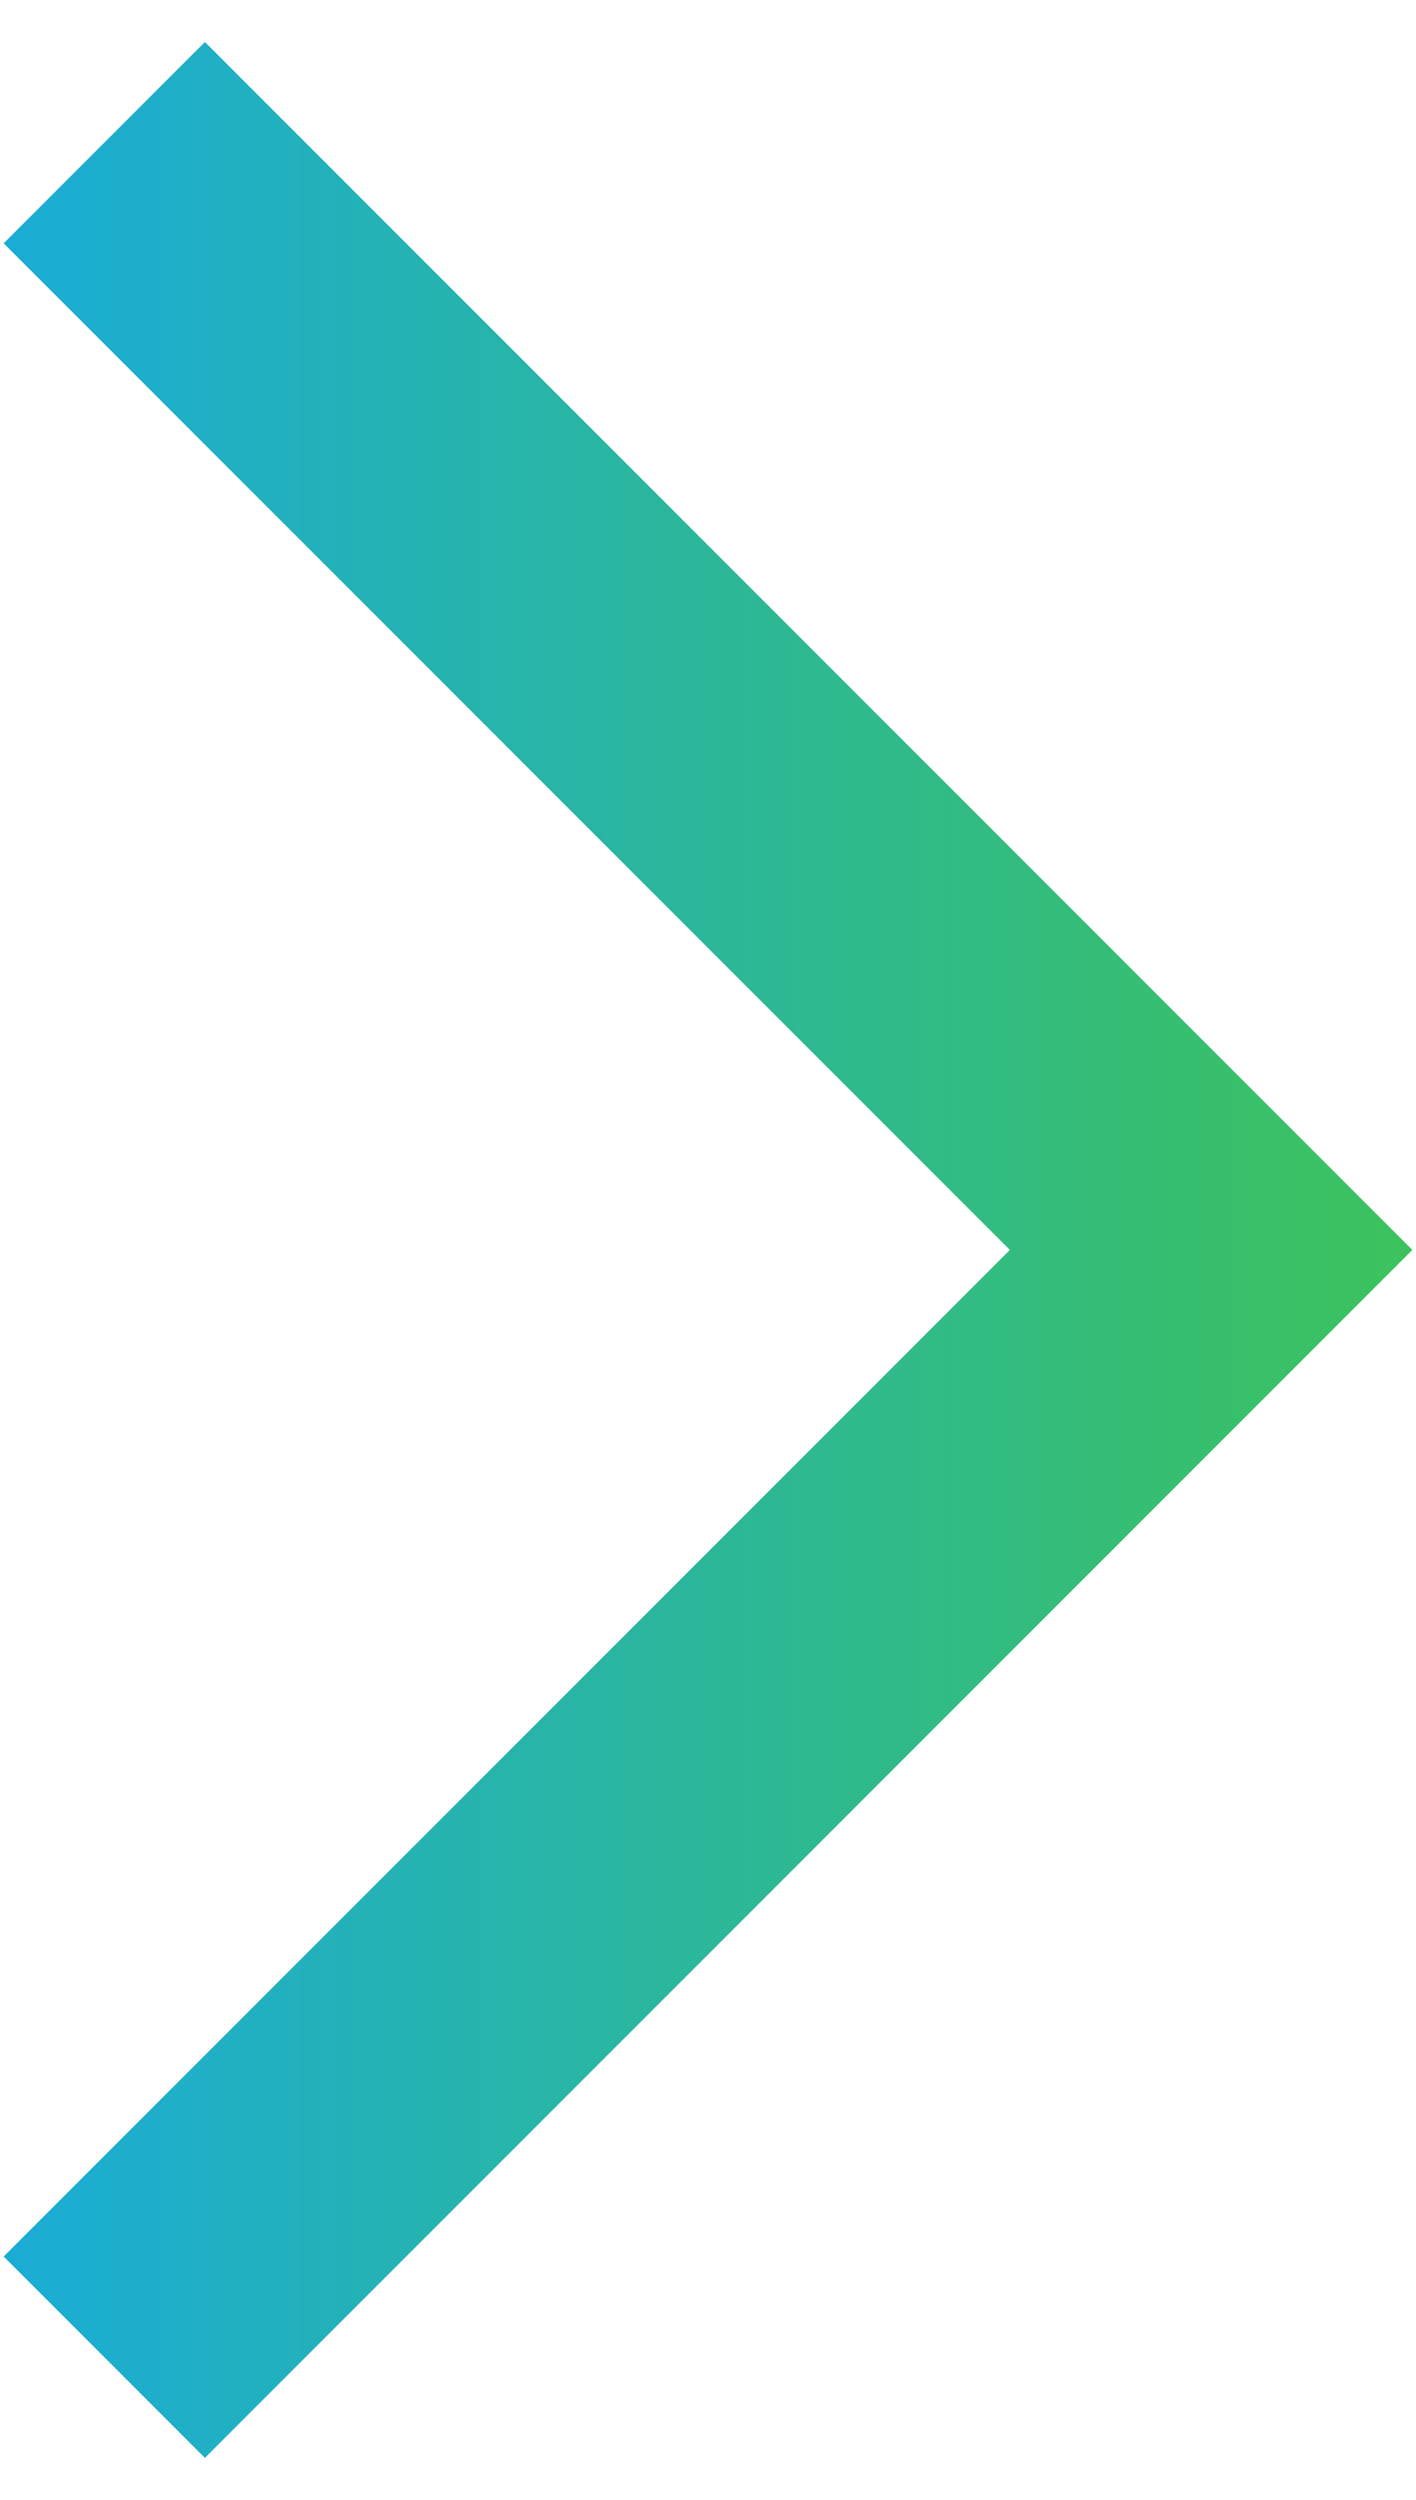 <svg width="17" height="30" viewBox="0 0 17 30" fill="none" xmlns="http://www.w3.org/2000/svg">
<path d="M2.46 29.496L16.956 15L2.46 0.504L0.044 2.92L12.124 15L0.044 27.08L2.46 29.496Z" fill="url(#paint0_linear)"/>
<defs>
<linearGradient id="paint0_linear" x1="0.044" y1="30.632" x2="18.282" y2="30.632" gradientUnits="userSpaceOnUse">
<stop stop-color="#1BACD6"/>
<stop offset="1" stop-color="#3FC453"/>
</linearGradient>
</defs>
</svg>
